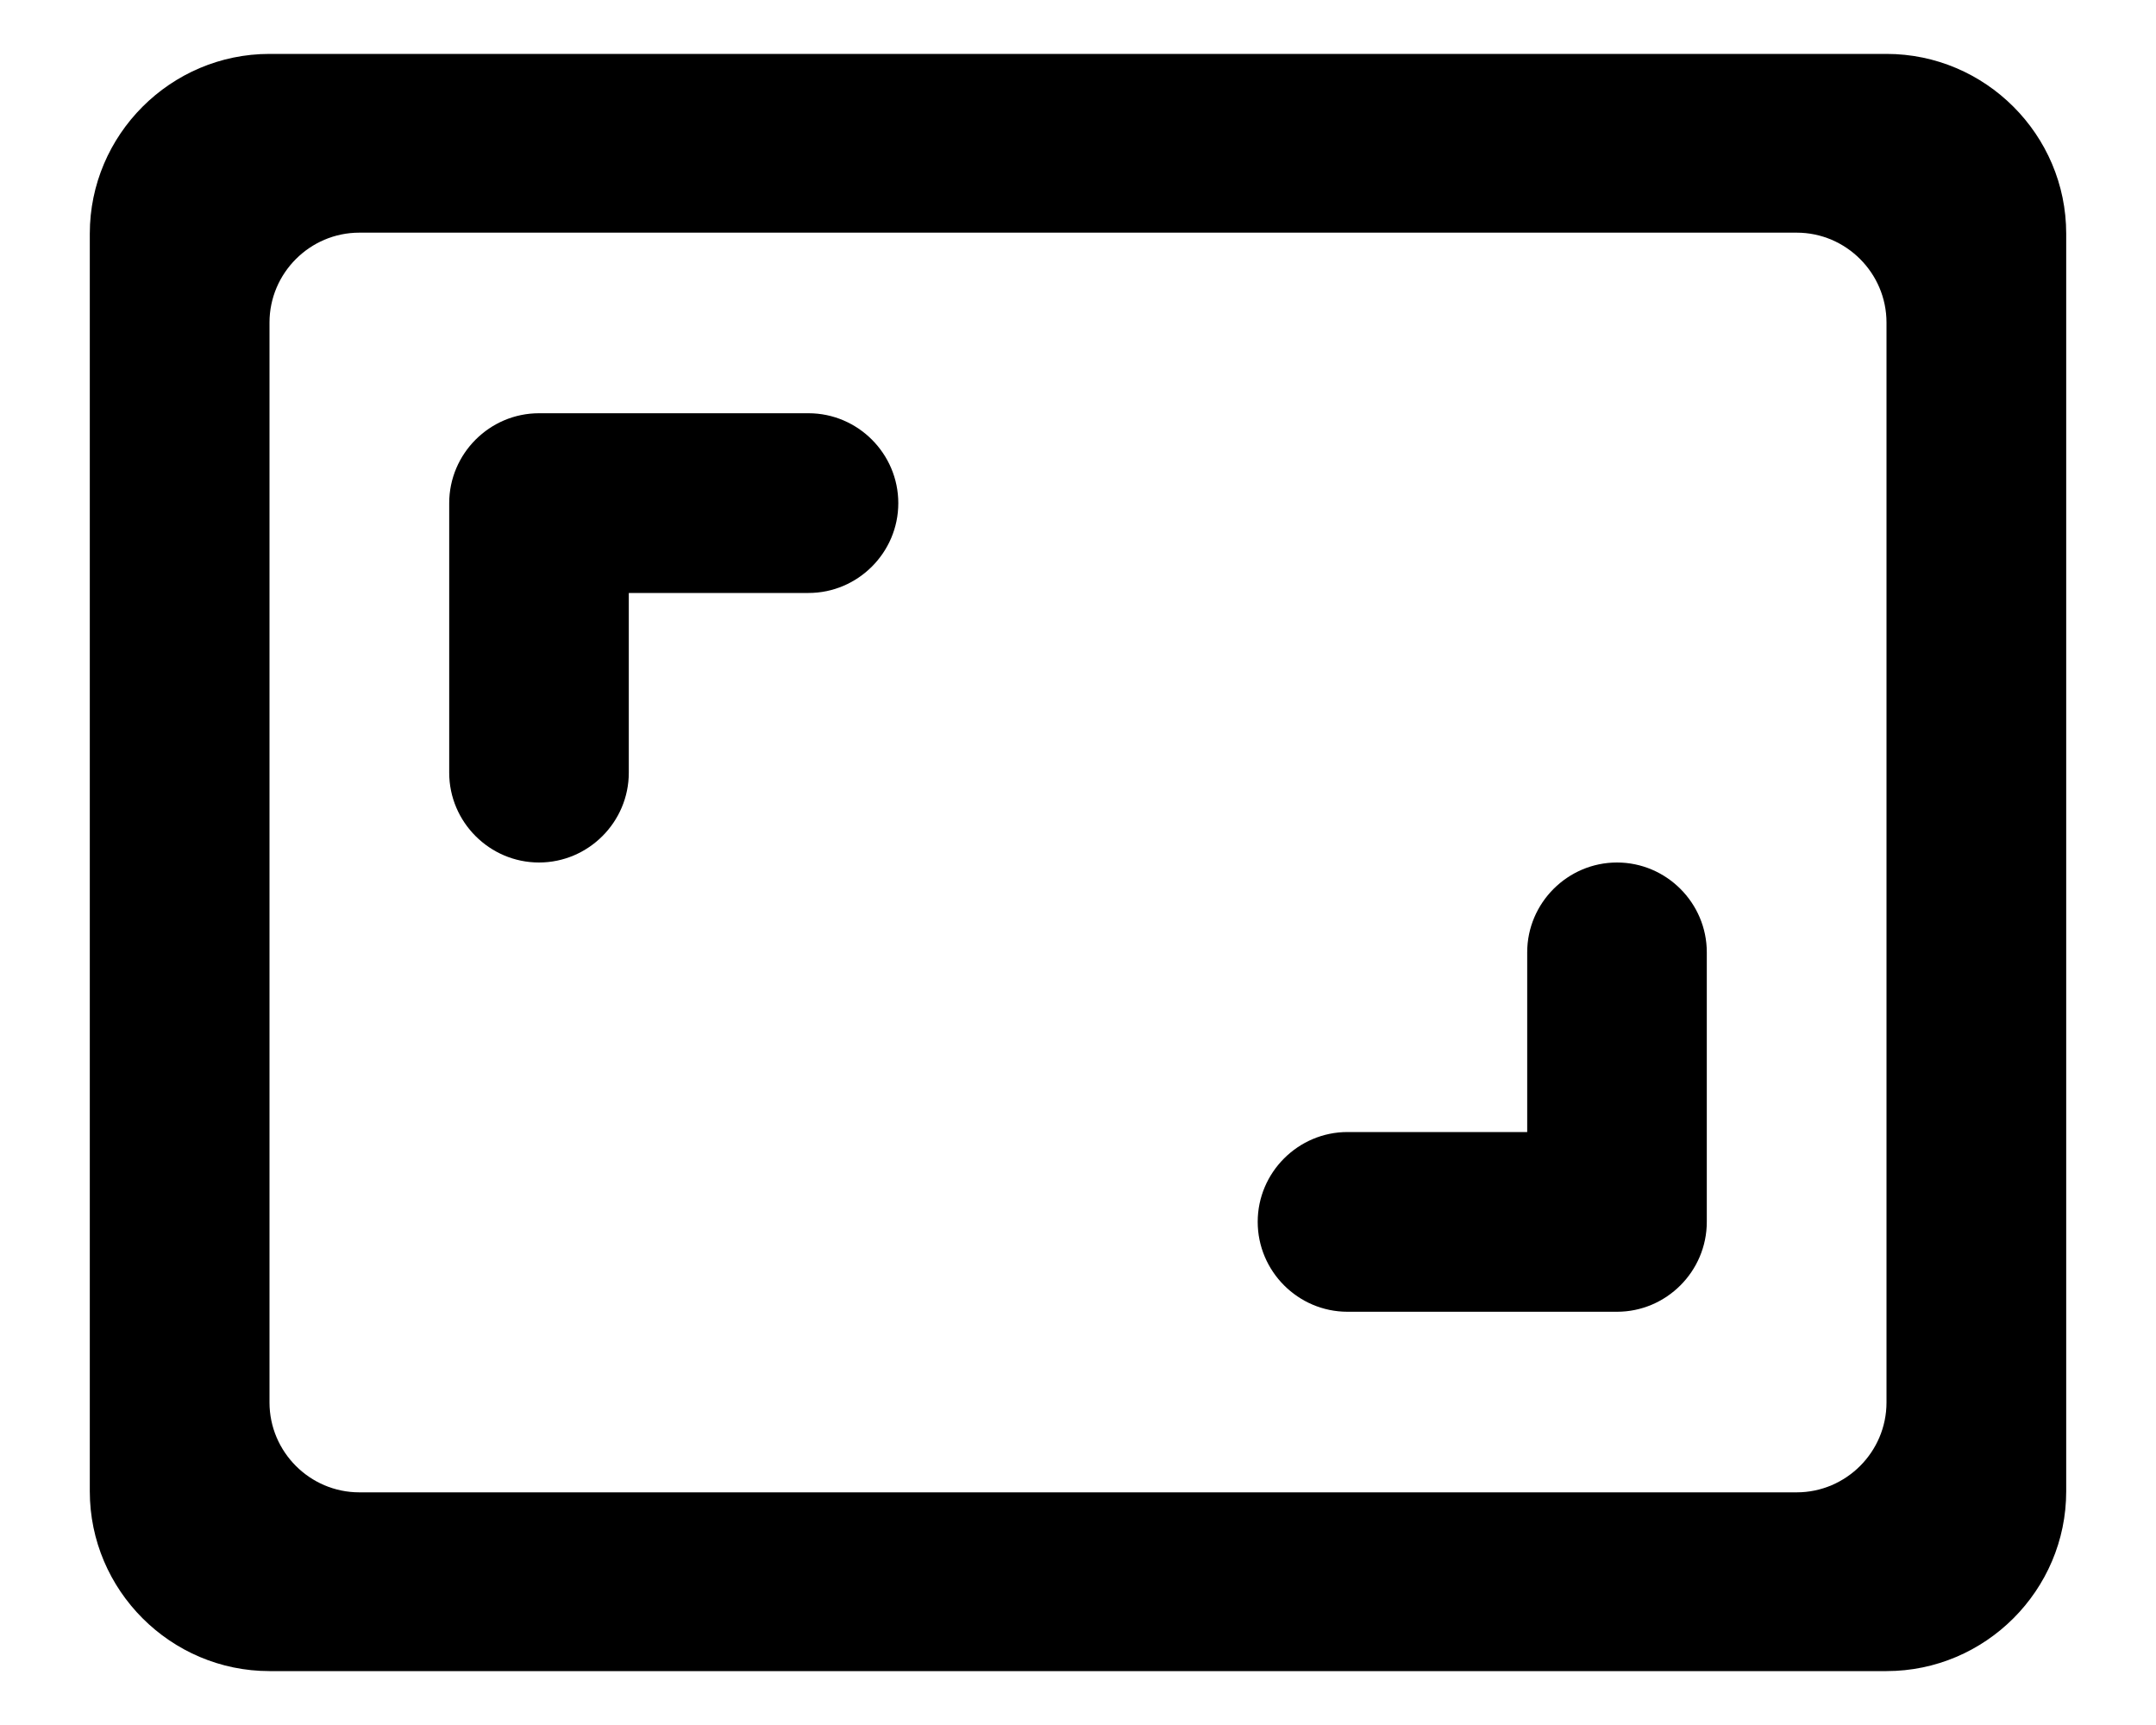 <svg width="20" height="16" viewBox="0 0 20 16" fill="none" xmlns="http://www.w3.org/2000/svg">
<path d="M15 8C14.542 8 14.167 8.375 14.167 8.833V10.5H12.5C12.042 10.5 11.667 10.875 11.667 11.333C11.667 11.792 12.042 12.167 12.5 12.167H15C15.458 12.167 15.833 11.792 15.833 11.333V8.833C15.833 8.375 15.458 8 15 8ZM5.833 5.5H7.5C7.958 5.5 8.333 5.125 8.333 4.667C8.333 4.208 7.958 3.833 7.5 3.833H5C4.542 3.833 4.167 4.208 4.167 4.667V7.167C4.167 7.625 4.542 8 5 8C5.458 8 5.833 7.625 5.833 7.167V5.5ZM17.5 0.5H2.5C1.583 0.5 0.833 1.25 0.833 2.167V13.833C0.833 14.75 1.583 15.5 2.5 15.5H17.5C18.417 15.5 19.167 14.75 19.167 13.833V2.167C19.167 1.25 18.417 0.5 17.5 0.5ZM16.667 13.842H3.333C2.875 13.842 2.5 13.467 2.5 13.008V2.992C2.5 2.533 2.875 2.158 3.333 2.158H16.667C17.125 2.158 17.5 2.533 17.5 2.992V13.008C17.5 13.467 17.125 13.842 16.667 13.842Z" fill="black"/>
</svg>
